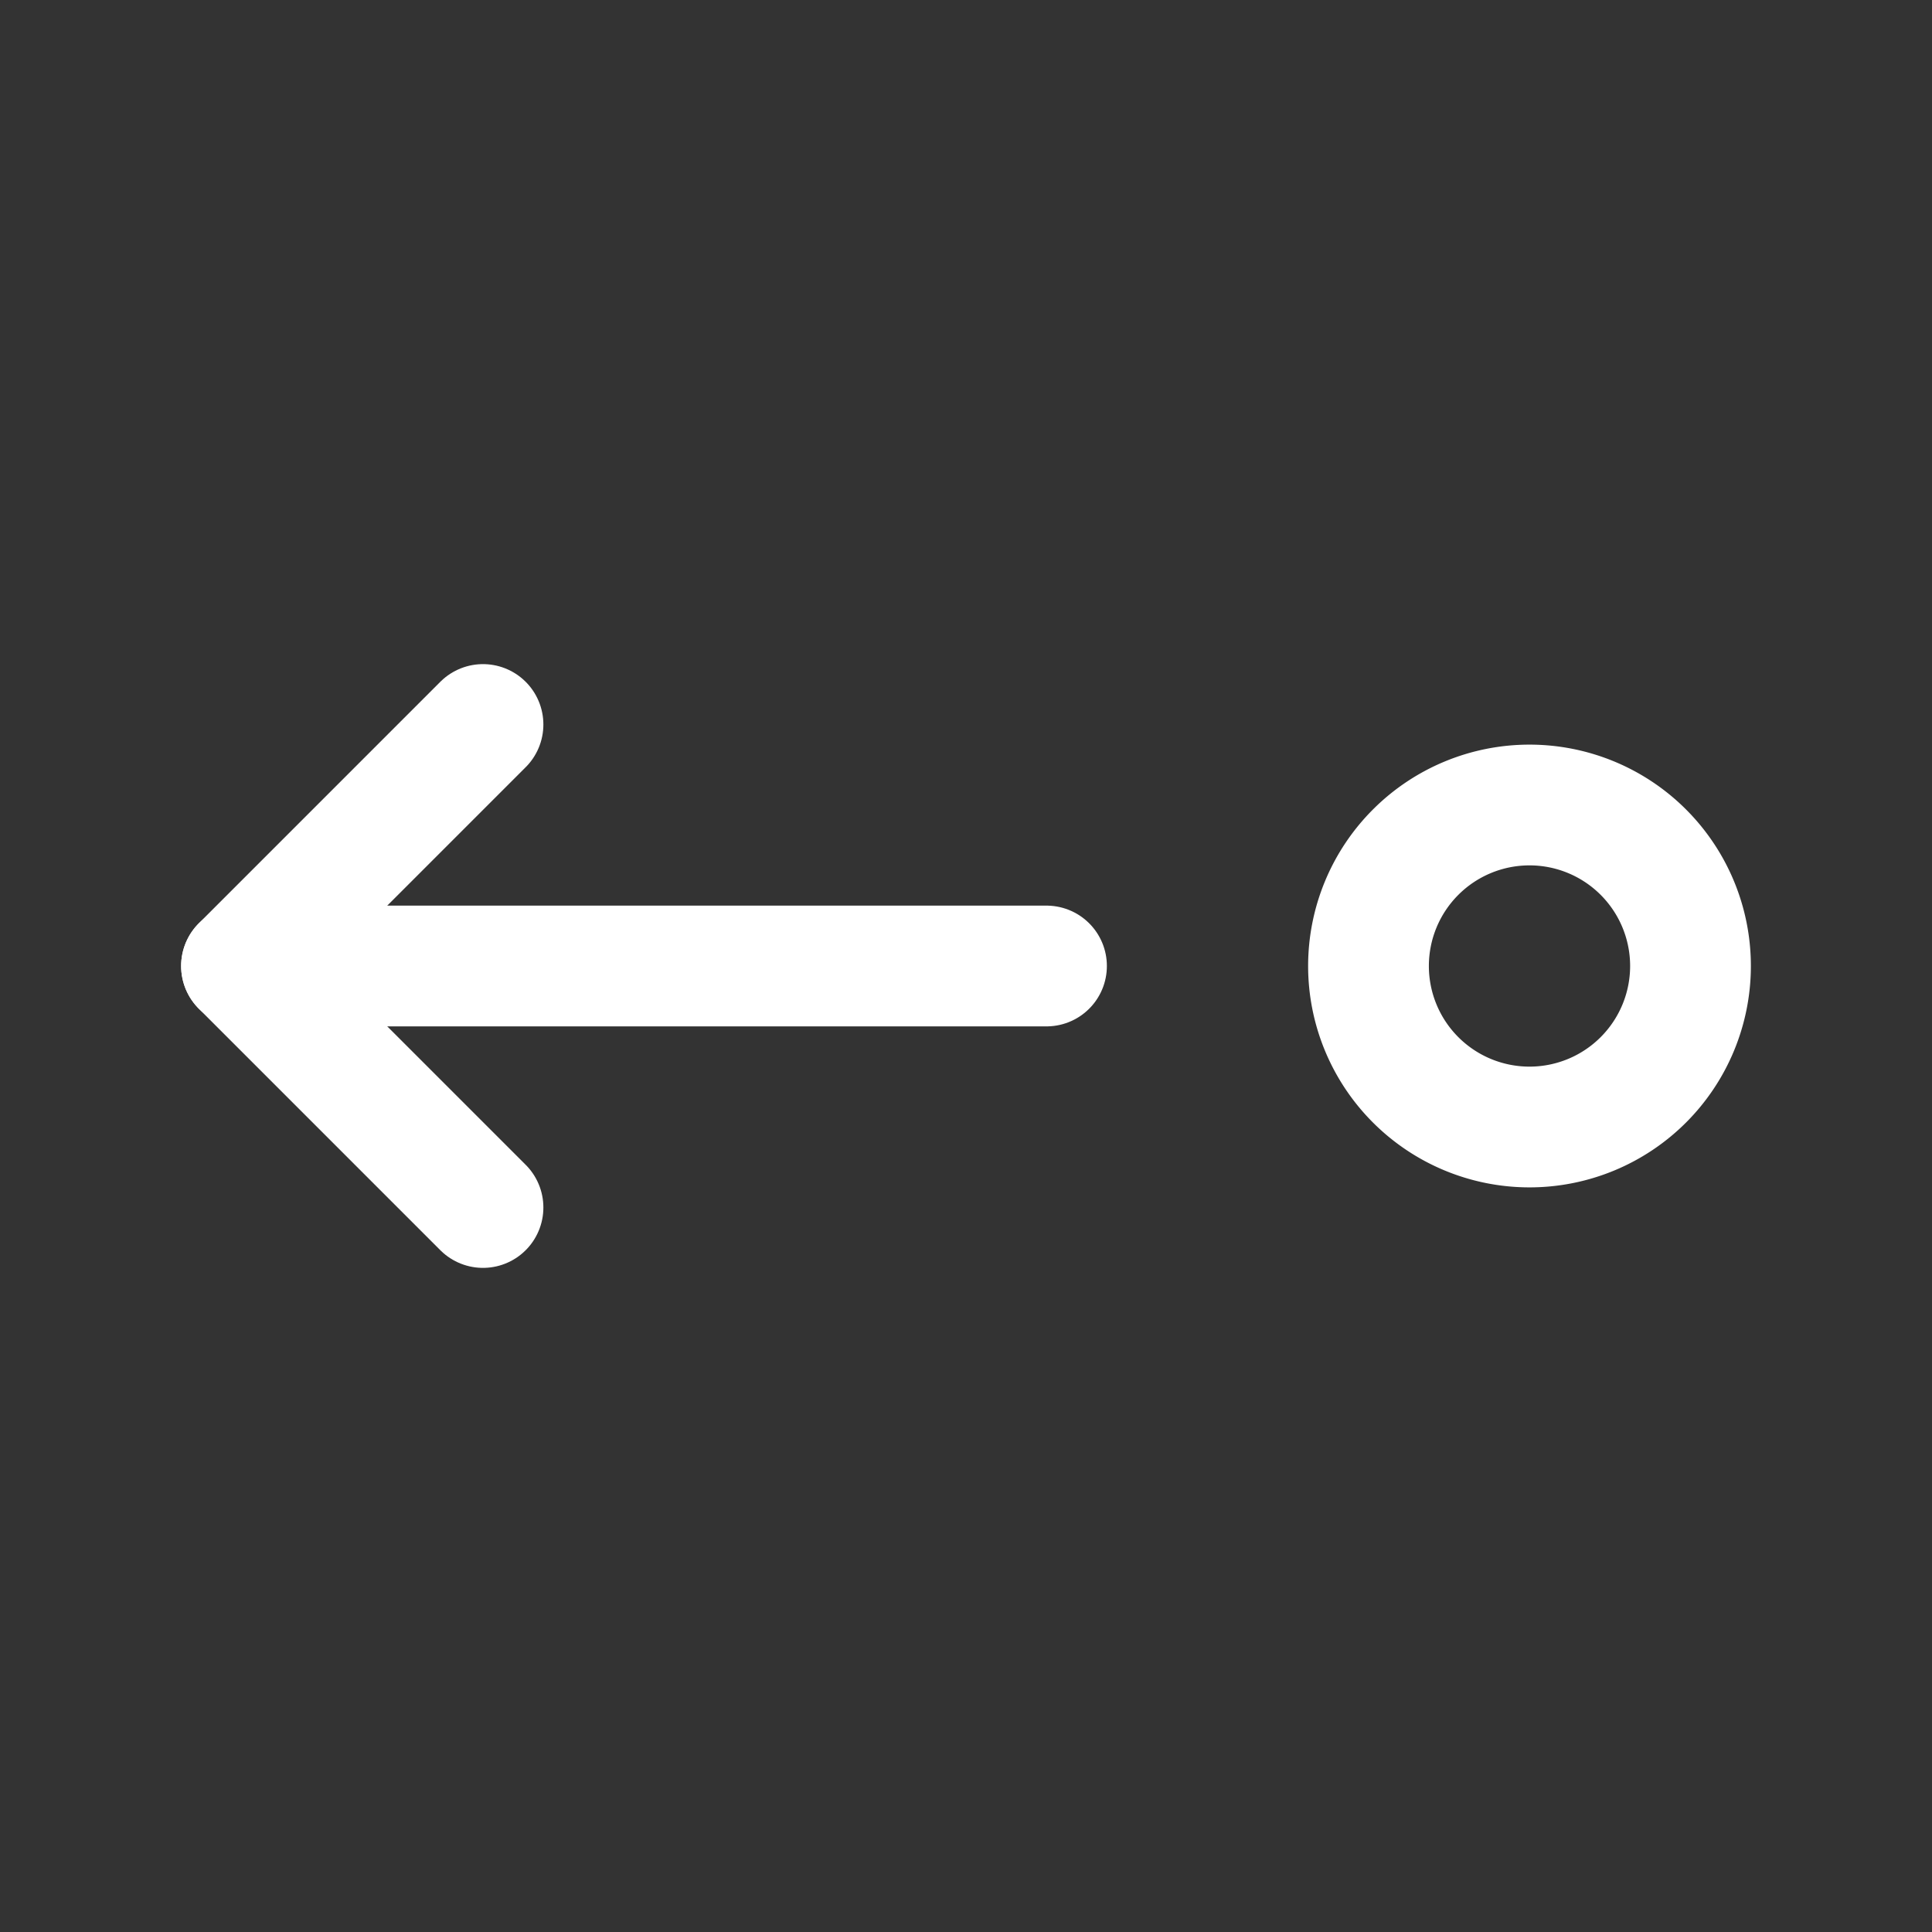 <svg xmlns="http://www.w3.org/2000/svg" class="icon icon-tabler icon-tabler-arrow-move-left" width="24" height="24" viewBox="0 0 24 24" stroke-width="1.5" stroke="#ffffff" fill="none" stroke-linecap="round" stroke-linejoin="round"><rect x="0" y="0" width="24" height="24" fill="#333333" stroke="none"/>  <path stroke="none" d="M0 0h24v24H0z" fill="none"/>  <path d="M13 12h-10" />  <path d="M6 15l-3 -3l3 -3" />  <path d="M17 12a2 2 0 1 1 4 0a2 2 0 0 1 -4 0z" /></svg>